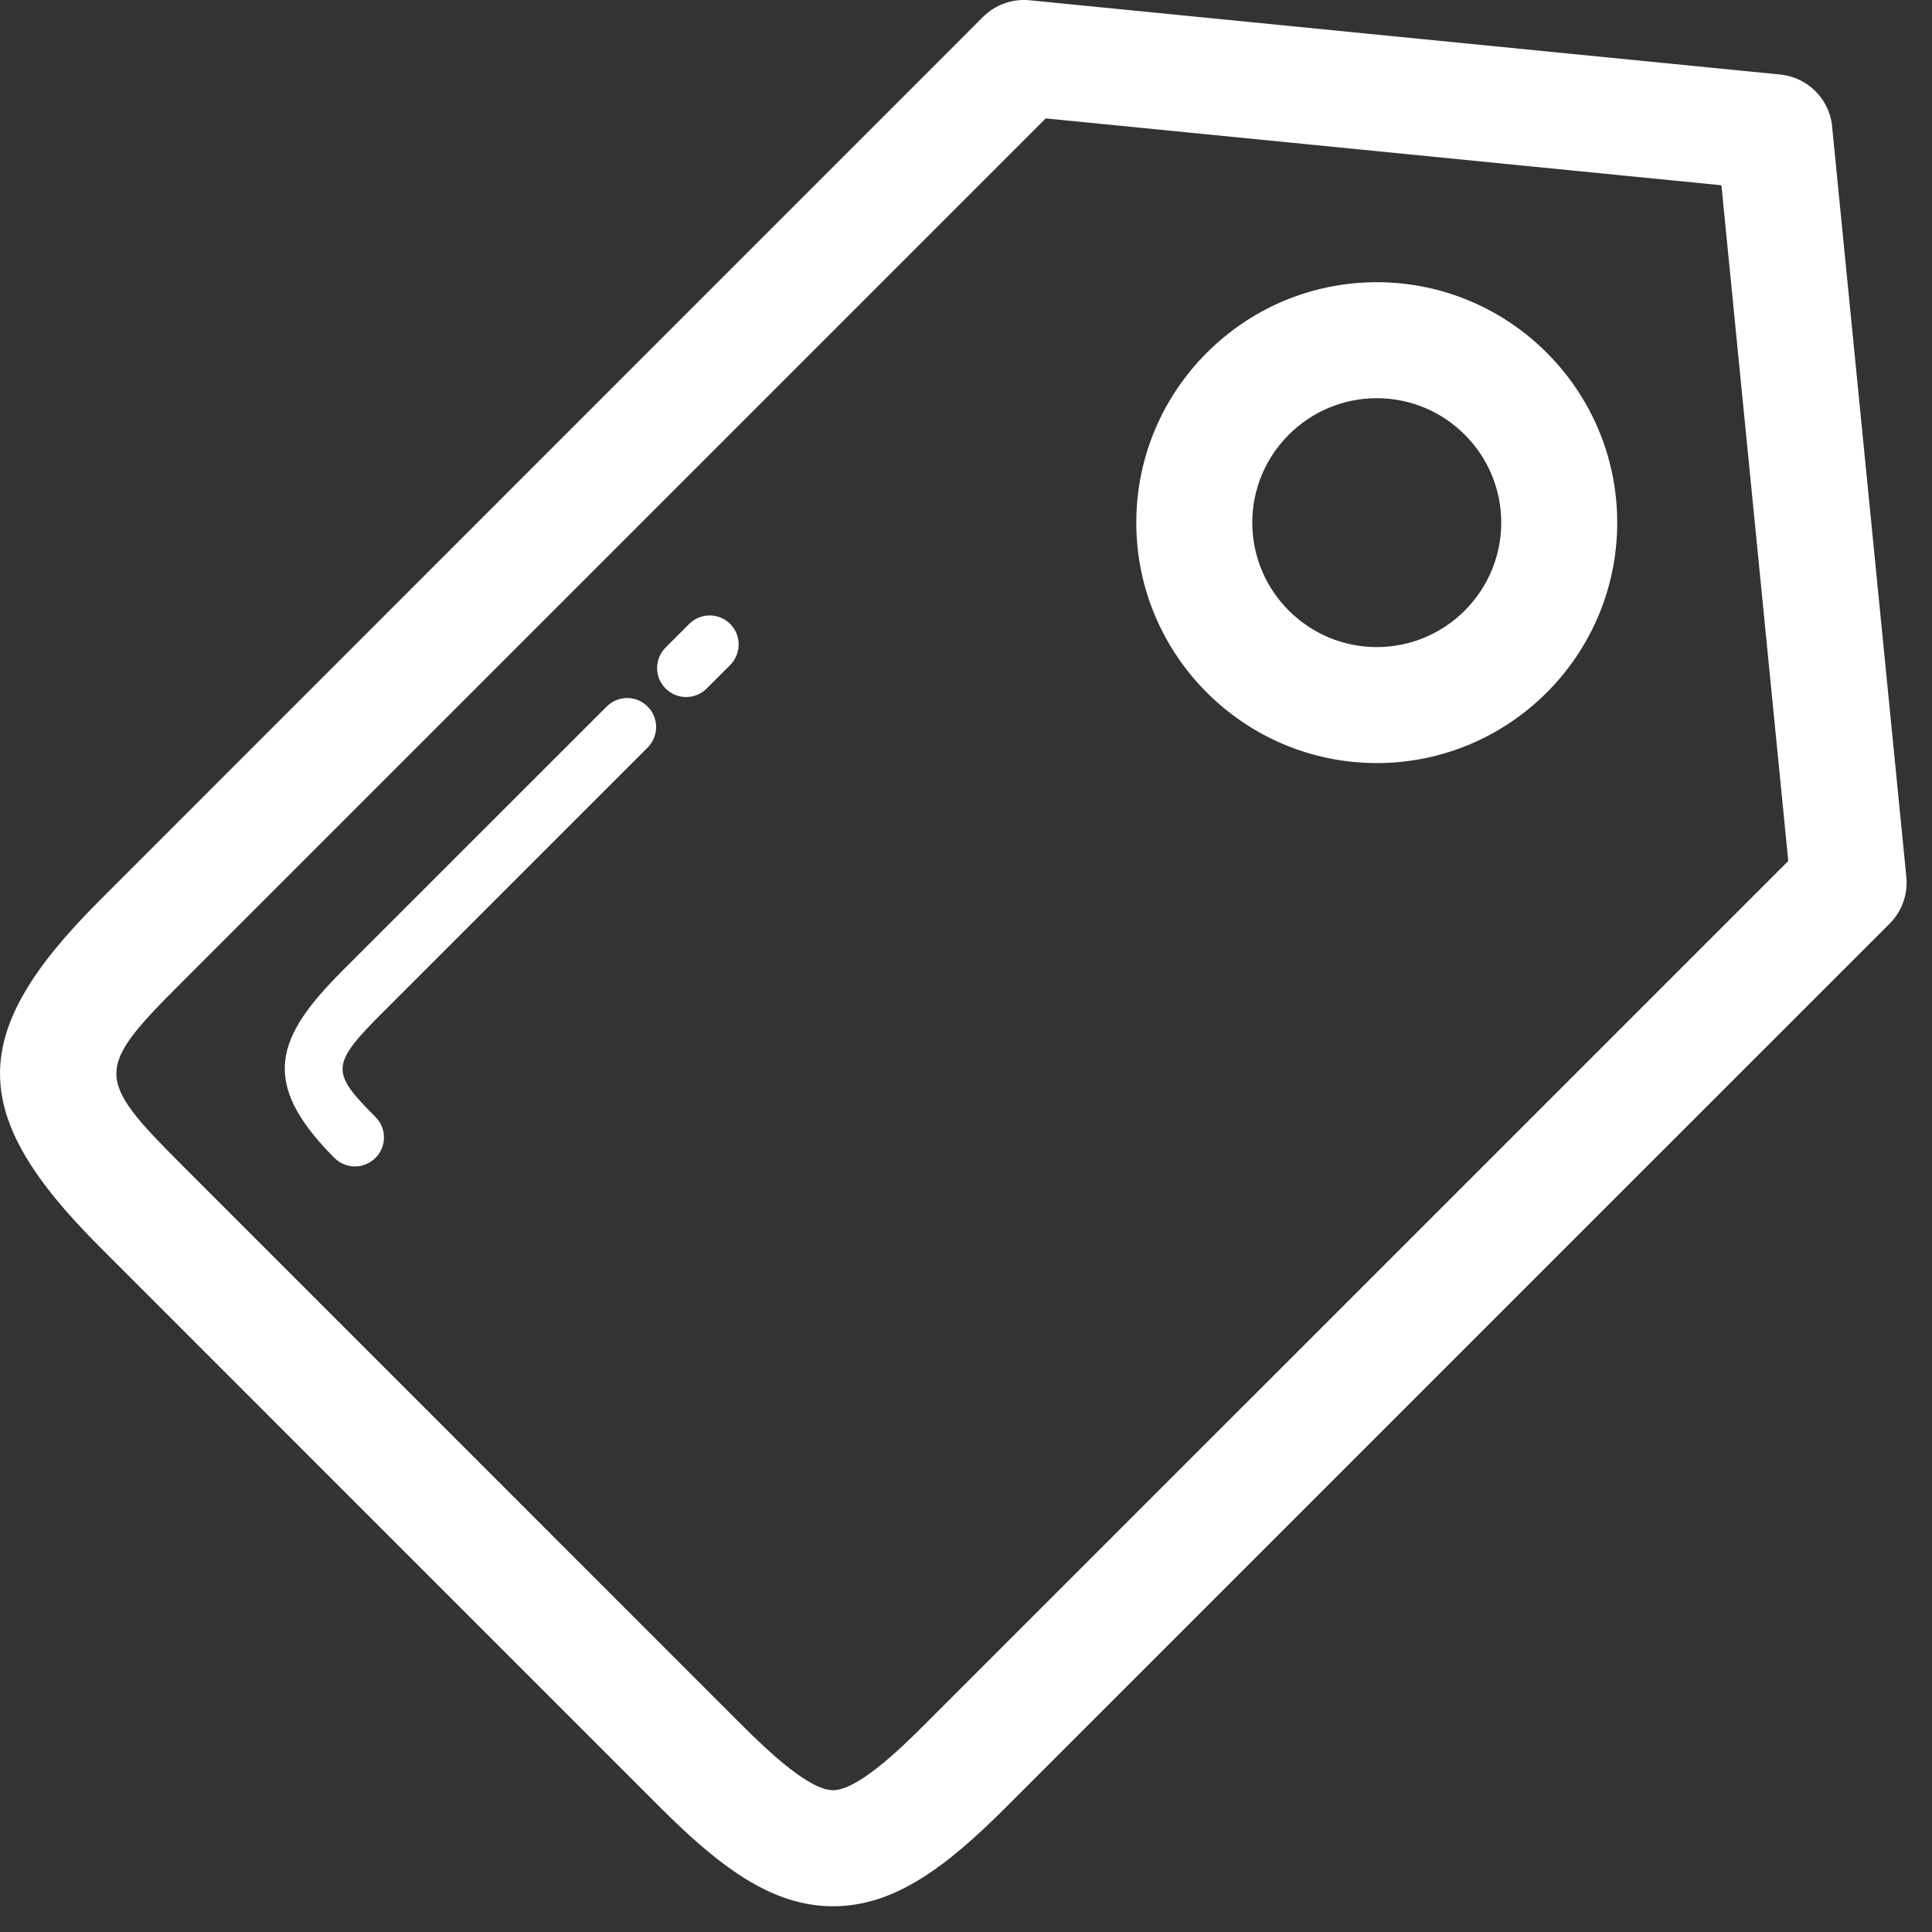 <svg width="28" height="28" viewBox="0 0 28 28" fill="none" xmlns="http://www.w3.org/2000/svg">
<rect x="0" y="0" width="28" height="28" fill="#333333" stroke="none"/>
<g id="Group 1012">
<g id="Group">
<path id="Vector" d="M26.556 1.873C26.538 1.492 26.26 1.169 25.884 1.093C25.851 1.086 25.82 1.082 25.788 1.079L14.924 0.004C14.671 -0.021 14.425 0.068 14.246 0.246L1.441 13.053C-0.48 14.974 -0.48 16.145 1.441 18.066L9.567 26.193C10.428 27.054 11.184 27.627 12.073 27.627C12.964 27.627 13.719 27.053 14.579 26.192L27.387 13.385C27.565 13.207 27.653 12.959 27.628 12.708L26.556 1.873ZM13.39 25.004C12.987 25.408 12.411 25.945 12.073 25.945C11.736 25.945 11.16 25.408 10.755 25.004L2.629 16.877C1.373 15.621 1.373 15.497 2.629 14.242L15.155 1.716L24.948 2.685L25.917 12.478L13.39 25.004Z" fill="white"/>
<path id="Vector_2" d="M8.792 10.24L4.972 14.059C4.008 15.023 3.743 15.677 4.847 16.782C4.929 16.863 5.037 16.905 5.144 16.905C5.252 16.905 5.359 16.863 5.441 16.782C5.606 16.617 5.606 16.352 5.441 16.187C4.783 15.529 4.791 15.429 5.566 14.653L9.386 10.834C9.55 10.669 9.55 10.404 9.386 10.24C9.222 10.075 8.956 10.075 8.792 10.24Z" fill="white"/>
<path id="Vector_3" d="M9.988 9.043L9.646 9.385C9.482 9.55 9.482 9.816 9.647 9.979C9.729 10.061 9.836 10.102 9.943 10.102C10.051 10.102 10.159 10.061 10.241 9.979L10.583 9.637C10.746 9.472 10.746 9.206 10.582 9.042C10.417 8.879 10.152 8.878 9.988 9.043Z" fill="white"/>
<path id="Vector_4" d="M19.953 4.09C18.033 4.09 16.468 5.653 16.468 7.574C16.468 9.496 18.033 11.059 19.953 11.059C21.875 11.059 23.438 9.496 23.438 7.574C23.438 5.653 21.875 4.09 19.953 4.09ZM19.953 9.378C18.959 9.378 18.149 8.569 18.149 7.574C18.149 6.58 18.959 5.771 19.953 5.771C20.949 5.771 21.757 6.58 21.757 7.574C21.757 8.569 20.948 9.378 19.953 9.378Z" fill="white"/>
</g>
</g>
</svg>
